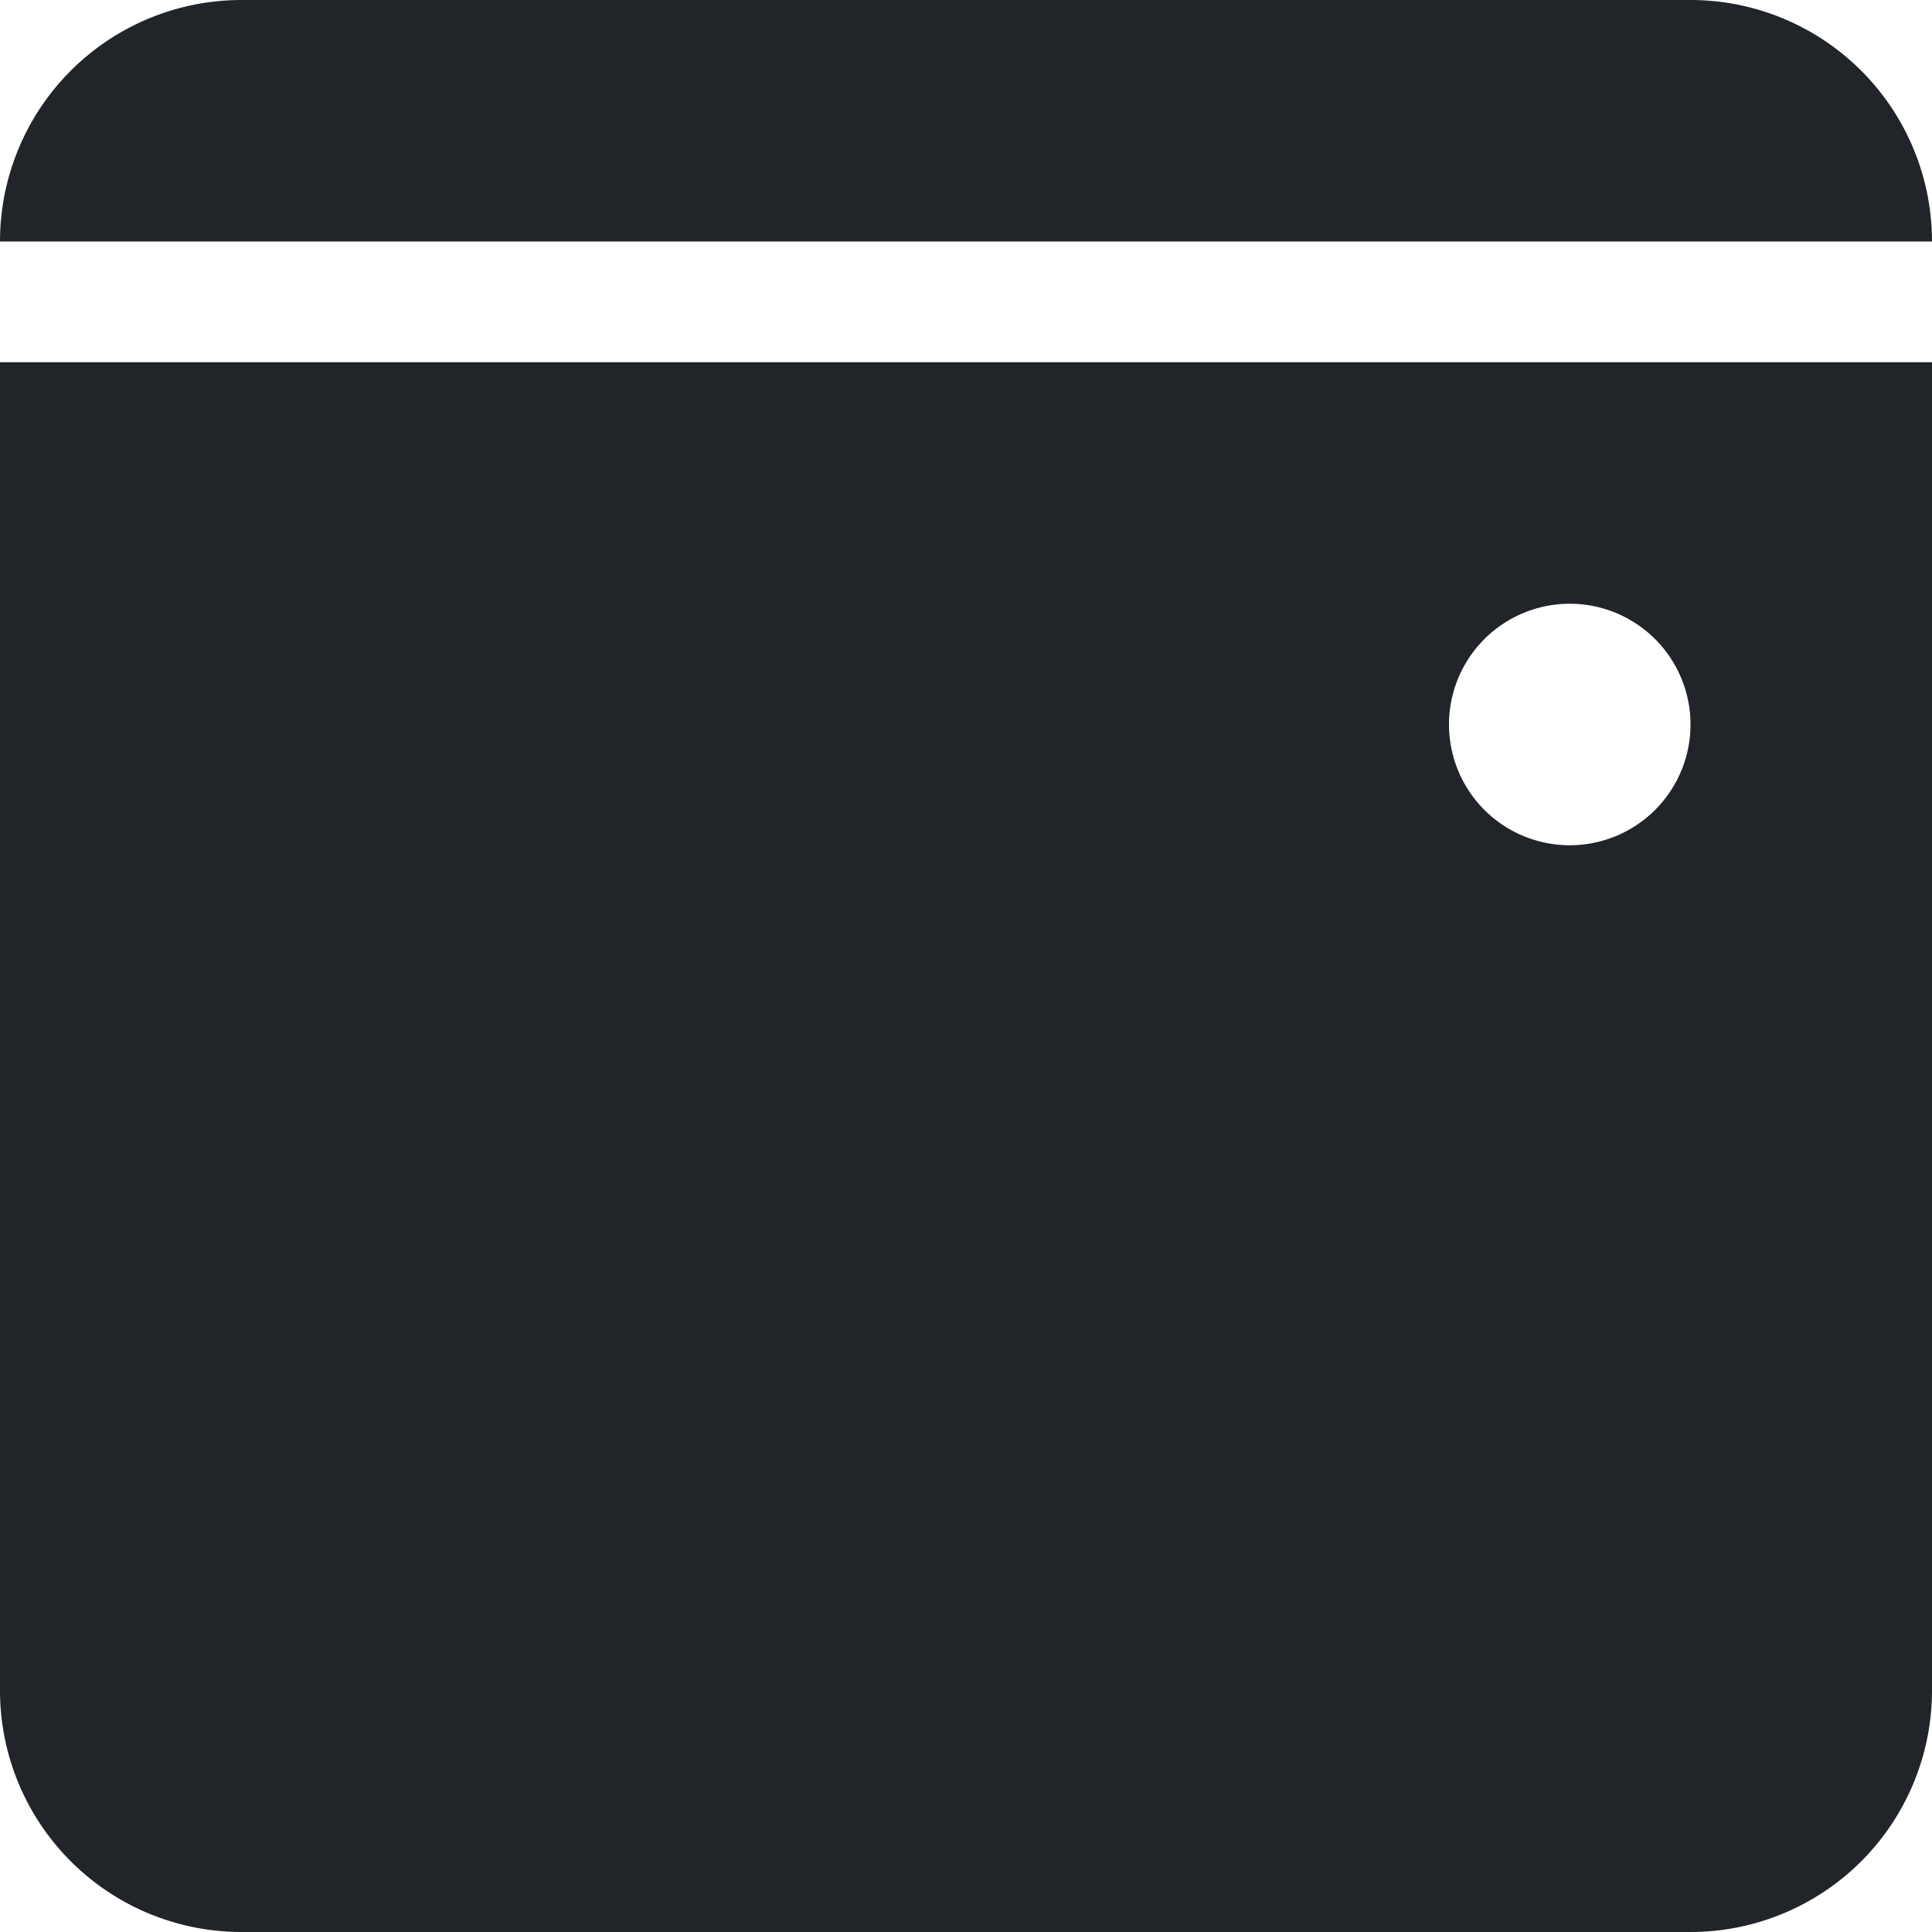 <svg xmlns="http://www.w3.org/2000/svg" width="16" height="16" fill="none" viewBox="0 0 16 16">
  <path fill="#212529" fill-rule="evenodd" d="M2 0a2 2 0 0 0-2 2h16a2 2 0 0 0-2-2H2ZM0 14V3h16v11a2 2 0 0 1-2 2H2a2 2 0 0 1-2-2Zm12-8a1 1 0 1 0 2 0 1 1 0 0 0-2 0Z" clip-rule="evenodd"/>
</svg>
